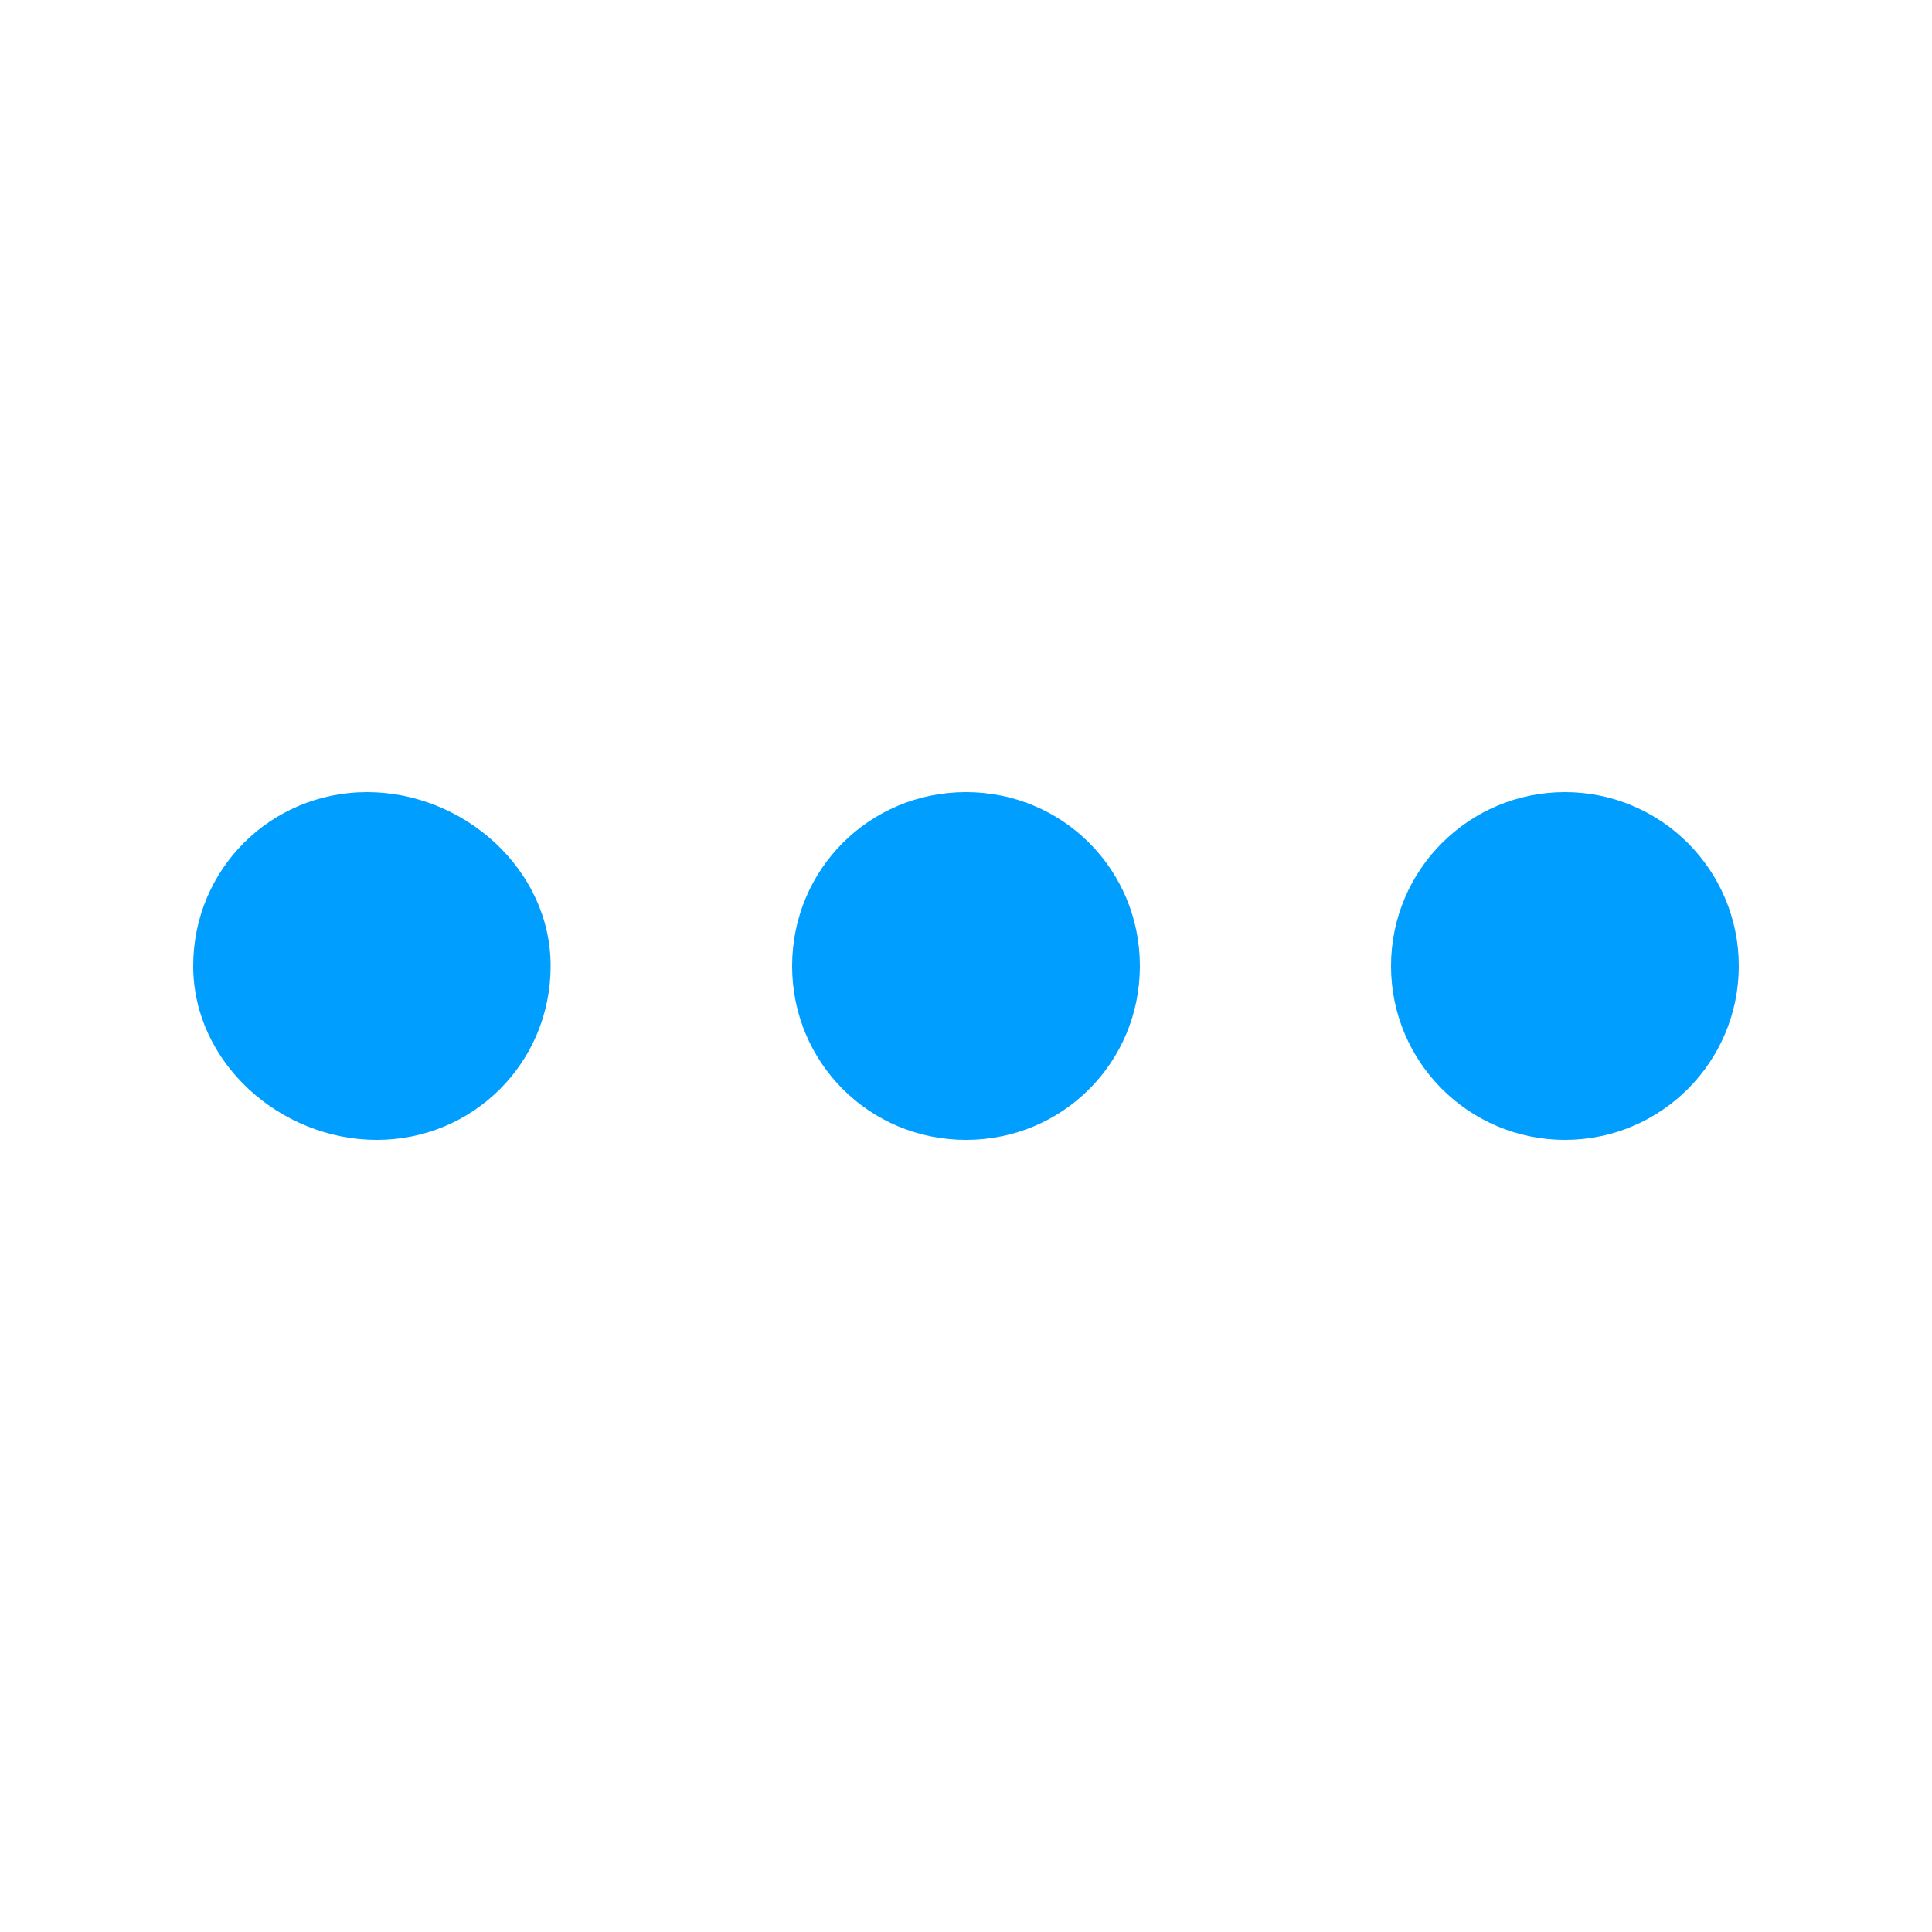 <?xml version="1.0" encoding="utf-8"?>
<!-- Generator: Adobe Illustrator 22.1.0, SVG Export Plug-In . SVG Version: 6.00 Build 0)  -->
<svg version="1.1" id="Layer_1" xmlns="http://www.w3.org/2000/svg" xmlns:xlink="http://www.w3.org/1999/xlink" x="0px" y="0px"
	 viewBox="0 0 20 20" style="enable-background:new 0 0 20 20;" xml:space="preserve">
<style type="text/css">
	.st0{fill:#009EFF;}
</style>
<g>
	<g>
		<path class="st0" d="M5.7,10c0,1-0.8,1.8-1.8,1.8S2,11,2,10s0.8-1.8,1.8-1.8S5.7,9,5.7,10z"/>
		<path class="st0" d="M11.8,10c0,1-0.8,1.8-1.8,1.8S8.2,11,8.2,10S9,8.2,10,8.2S11.8,9,11.8,10z"/>
		<circle class="st0" cx="16.2" cy="10" r="1.8"/>
	</g>
</g>
</svg>
